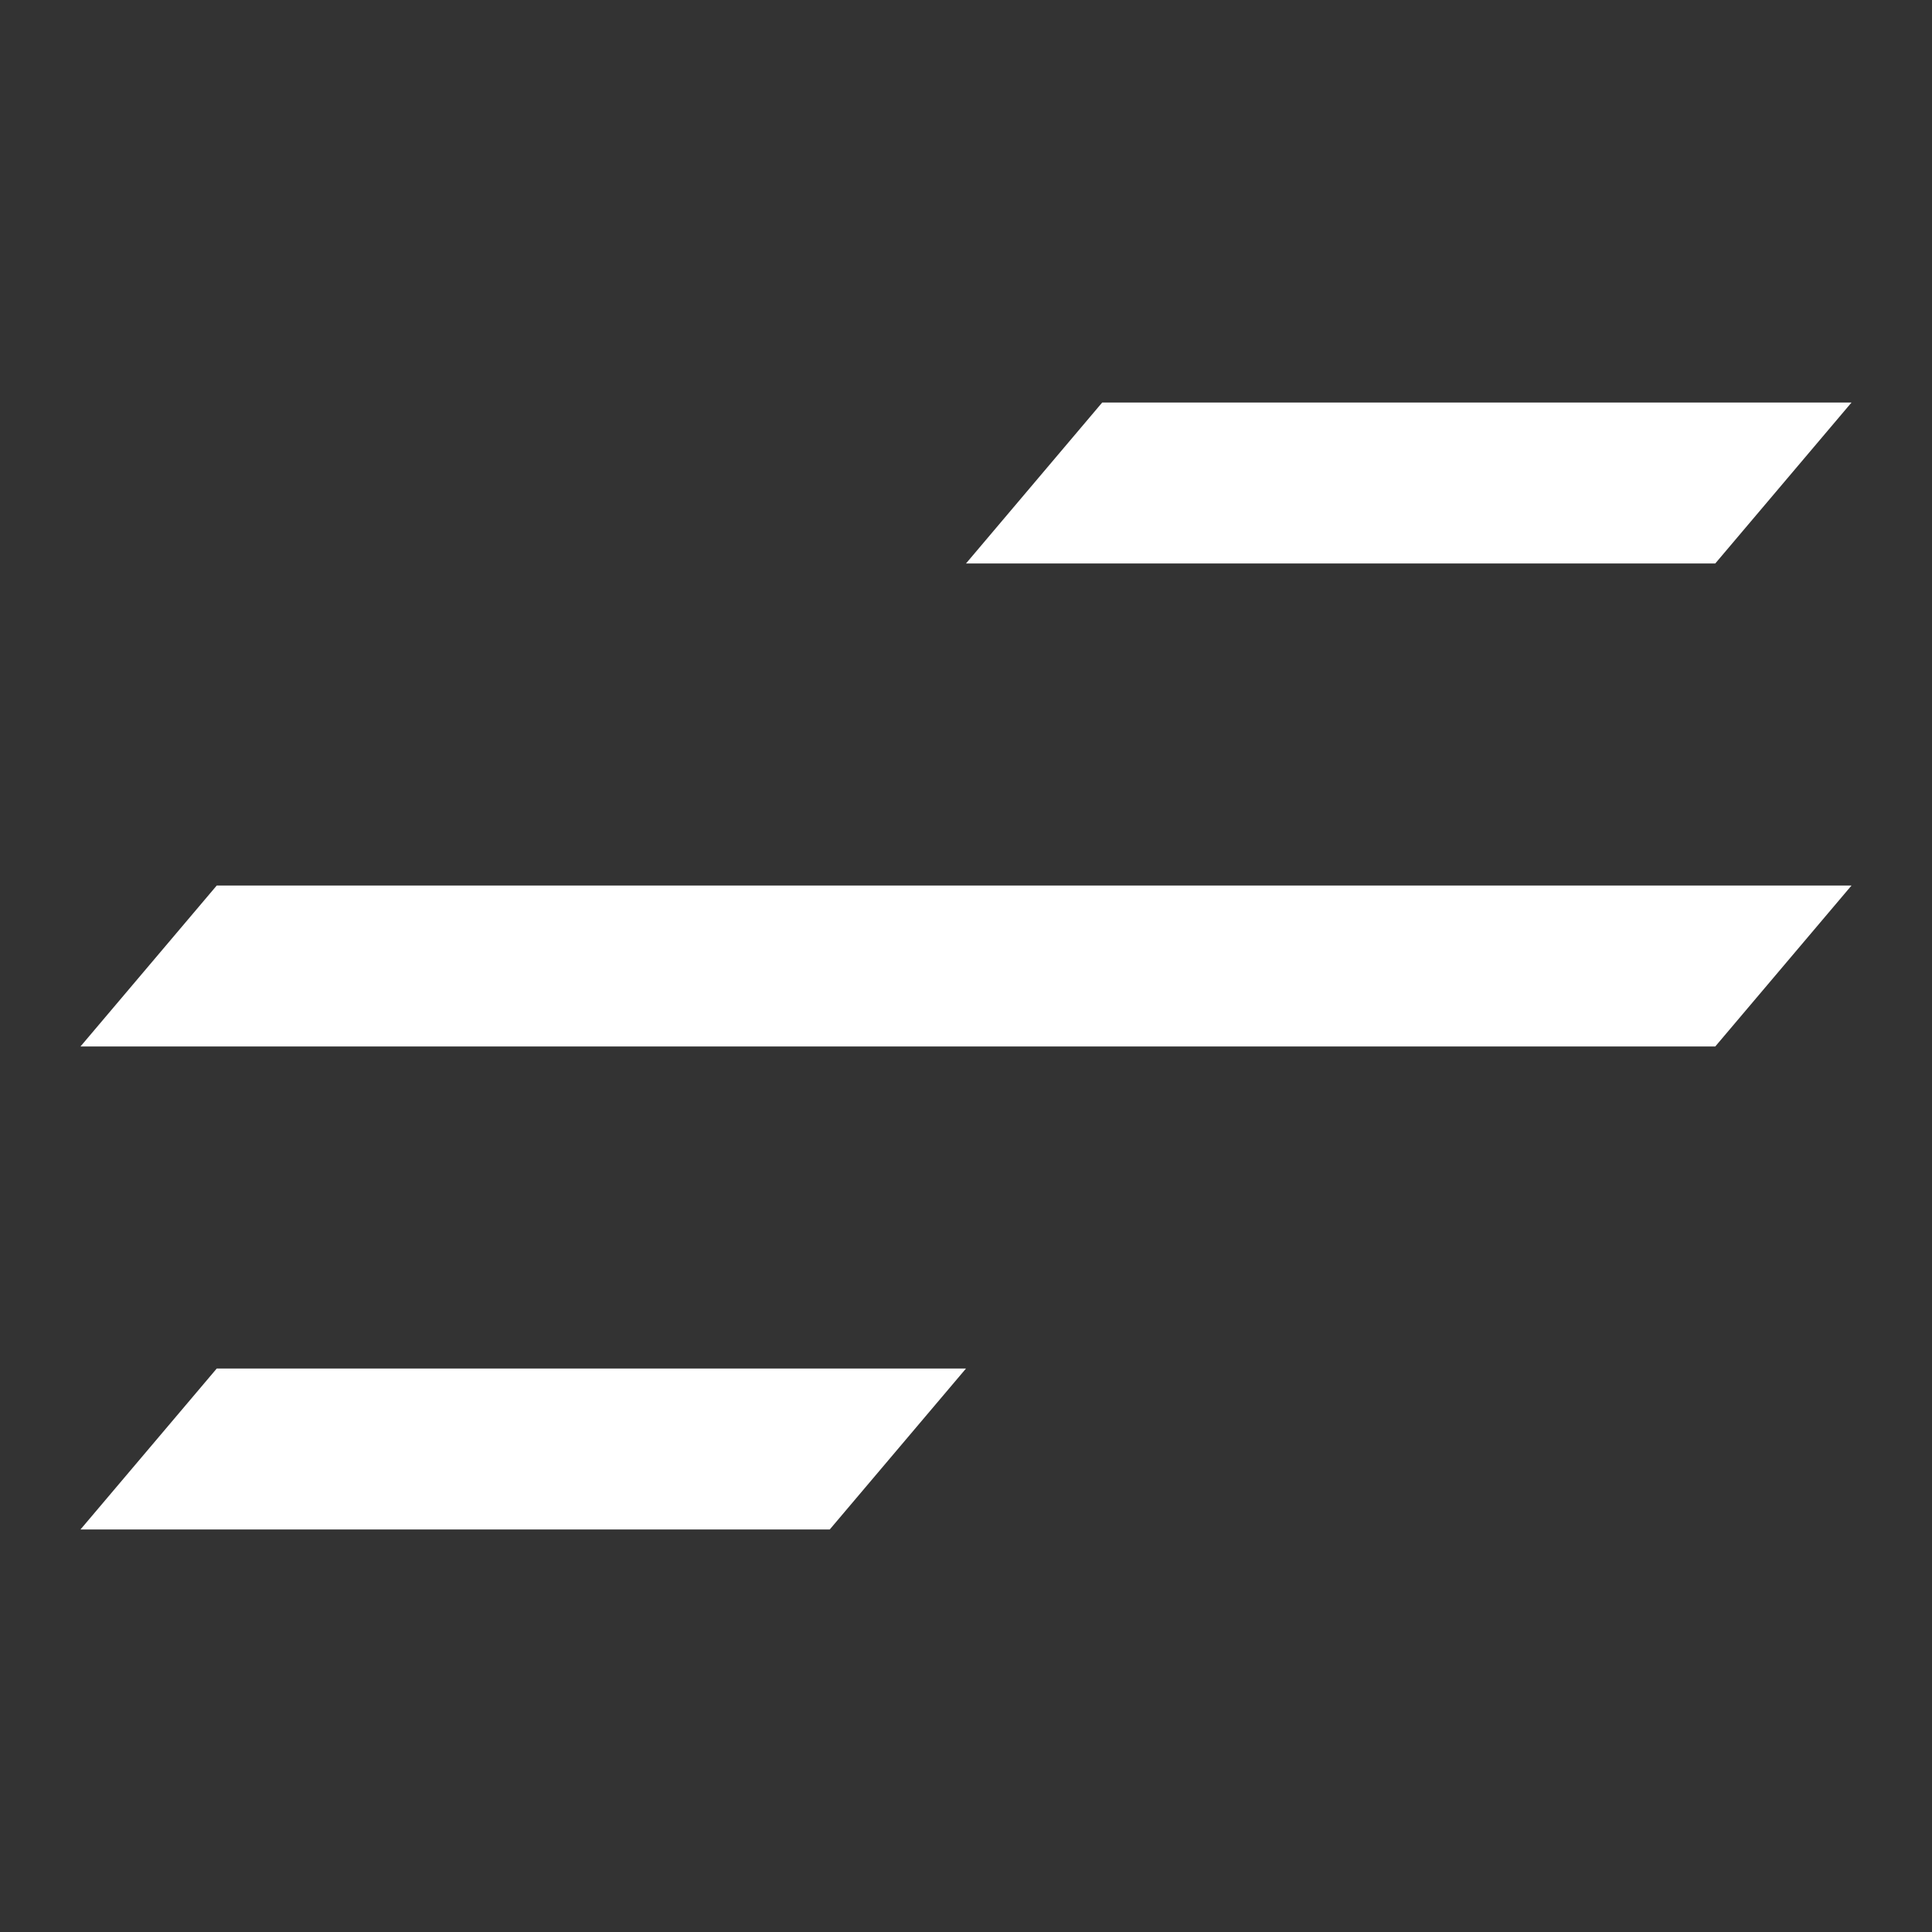 <svg width="32" height="32" viewBox="0 0 32 32" fill="none" xmlns="http://www.w3.org/2000/svg">
<rect x="0" y="0" width="32" height="32" fill="#333333" stroke="none"/>
<path d="M3.59 14.667H30.667L28.41 17.333H1.333L3.59 14.667Z" fill="white"/>
<path d="M18.256 6.667H30.667L28.41 9.333H16L18.256 6.667Z" fill="white"/>
<path d="M3.59 22.667H16L13.743 25.333H1.333L3.59 22.667Z" fill="white"/>
</svg>

